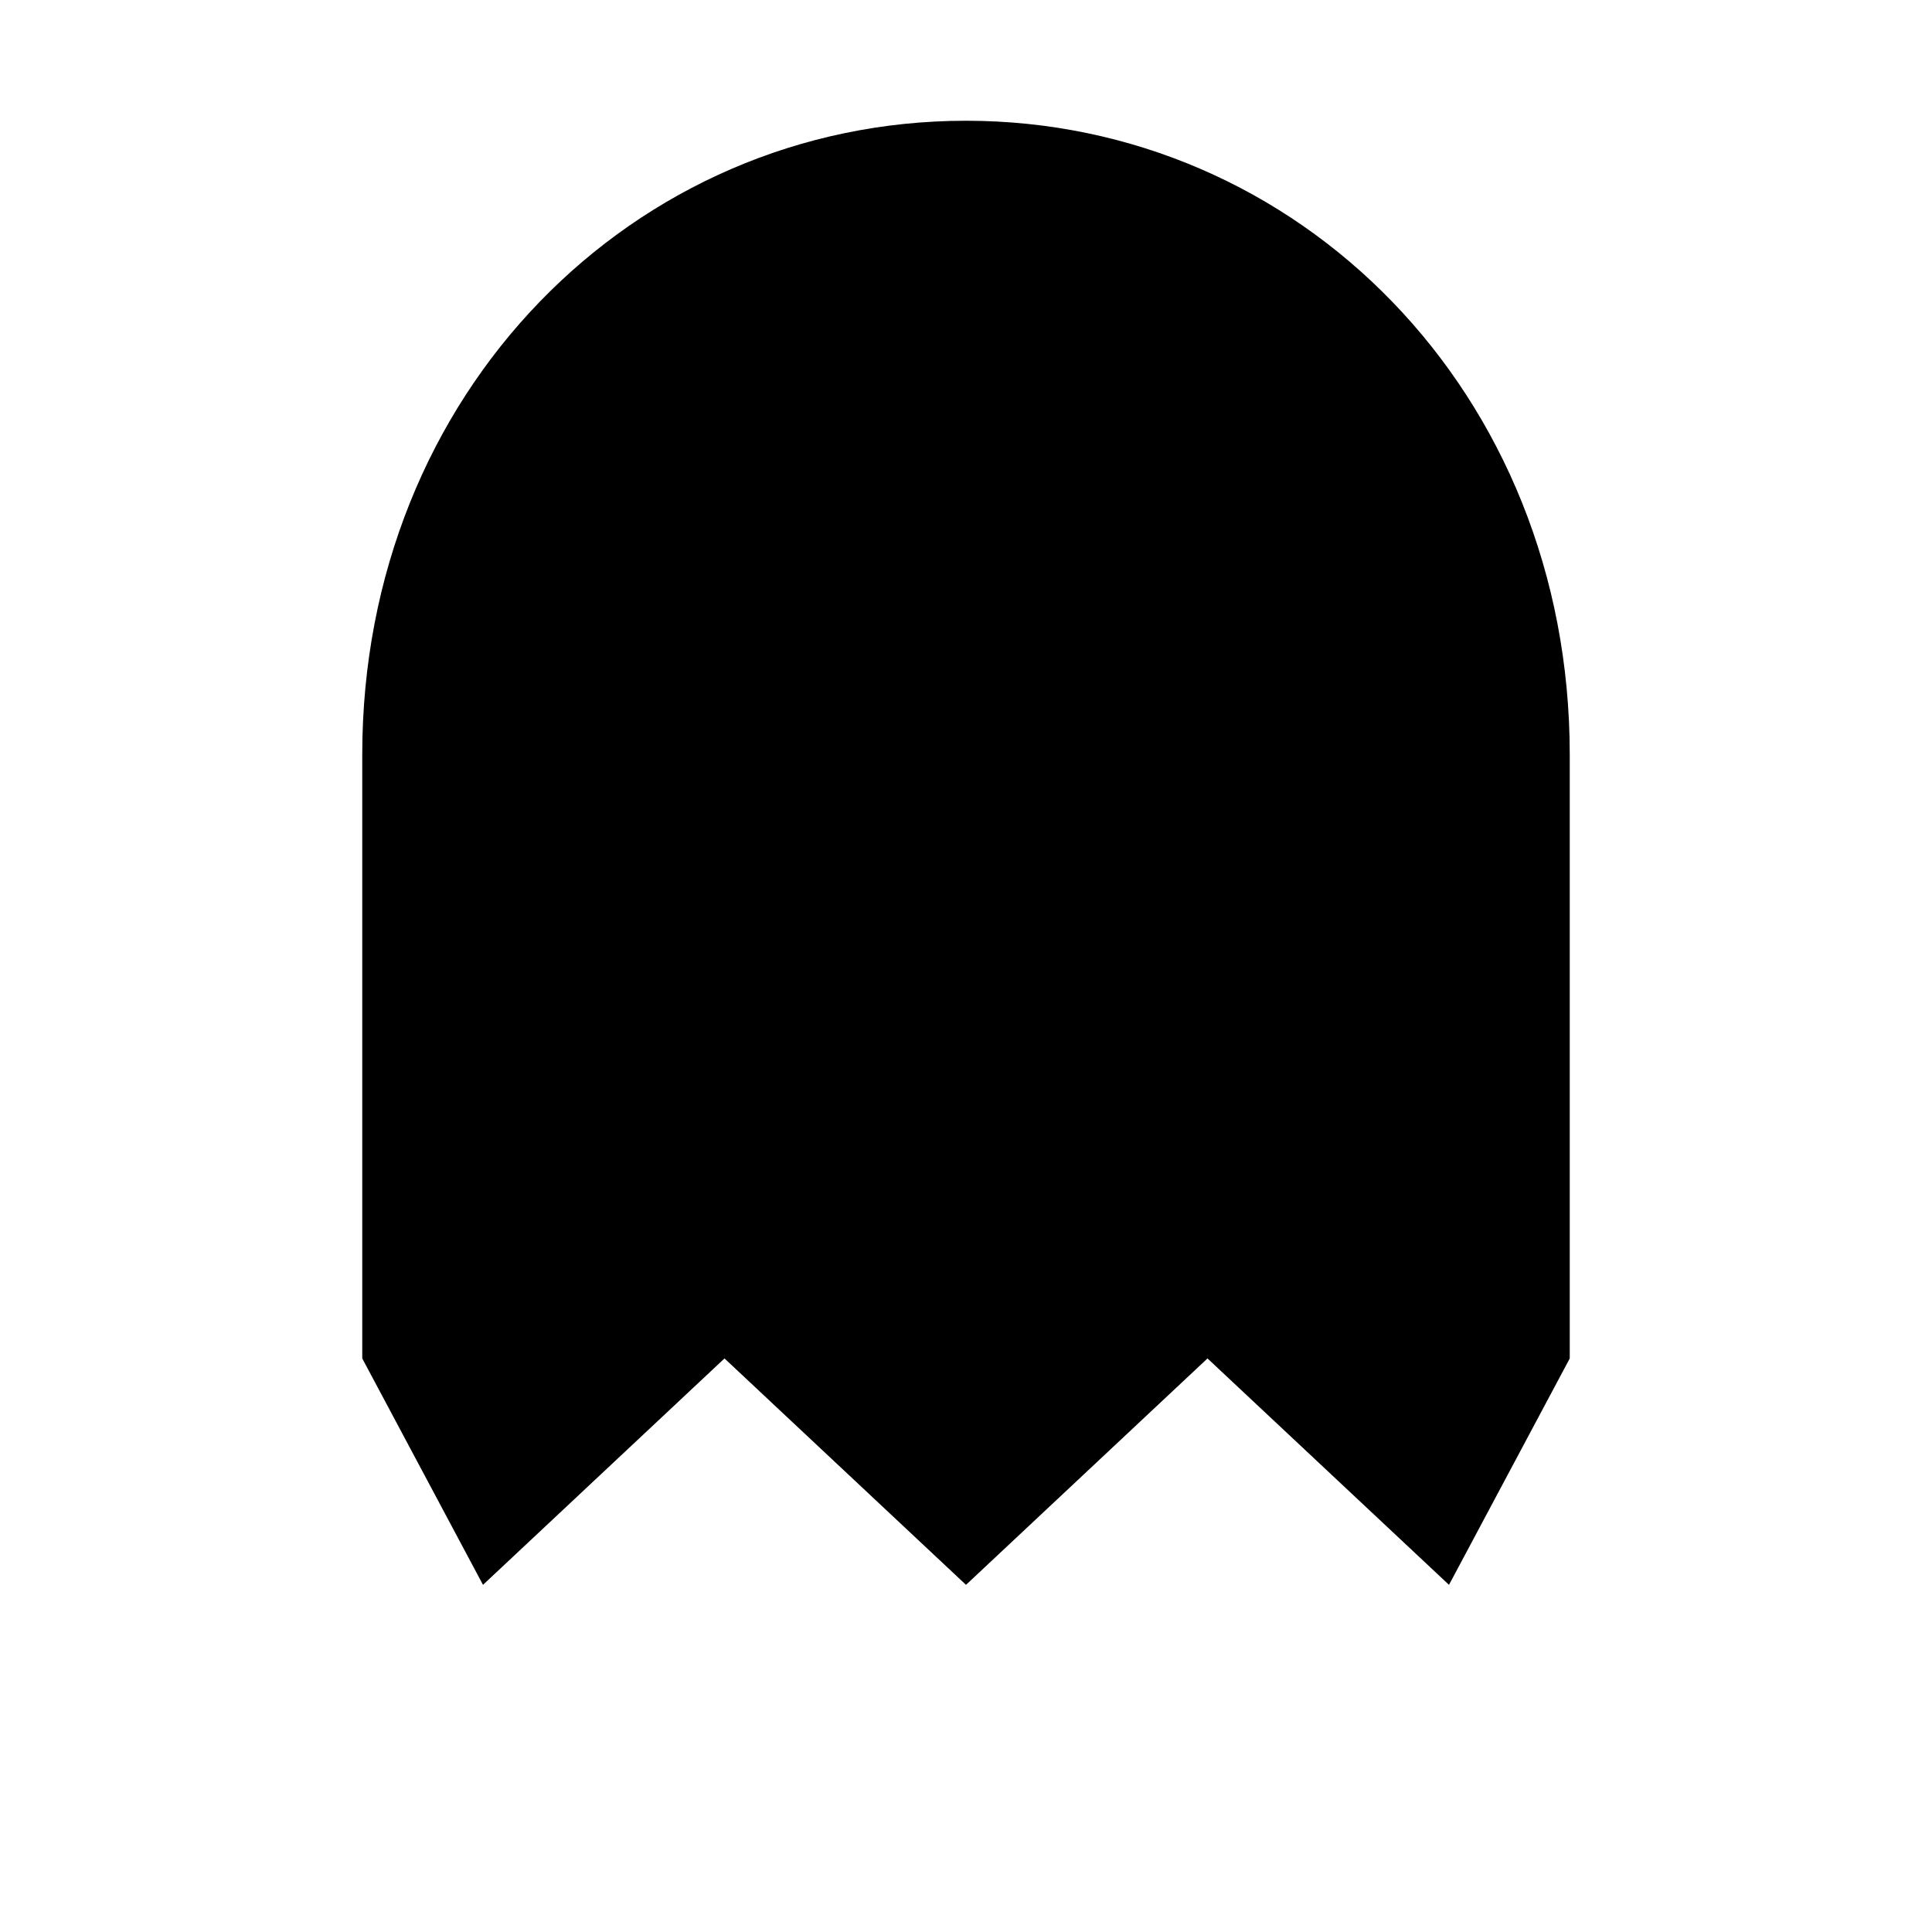 <?xml version="1.0" encoding="UTF-8"?>
<svg width="512" height="512" viewBox="0 0 512 512" xmlns="http://www.w3.org/2000/svg">
  <path d="M96,200 C96,104 168,32 256,32 C344,32 416,104 416,200 L416,360 L384,420 L320,360 L256,420 L192,360 L128,420 L96,360 Z" fill="#000"/>
</svg>
